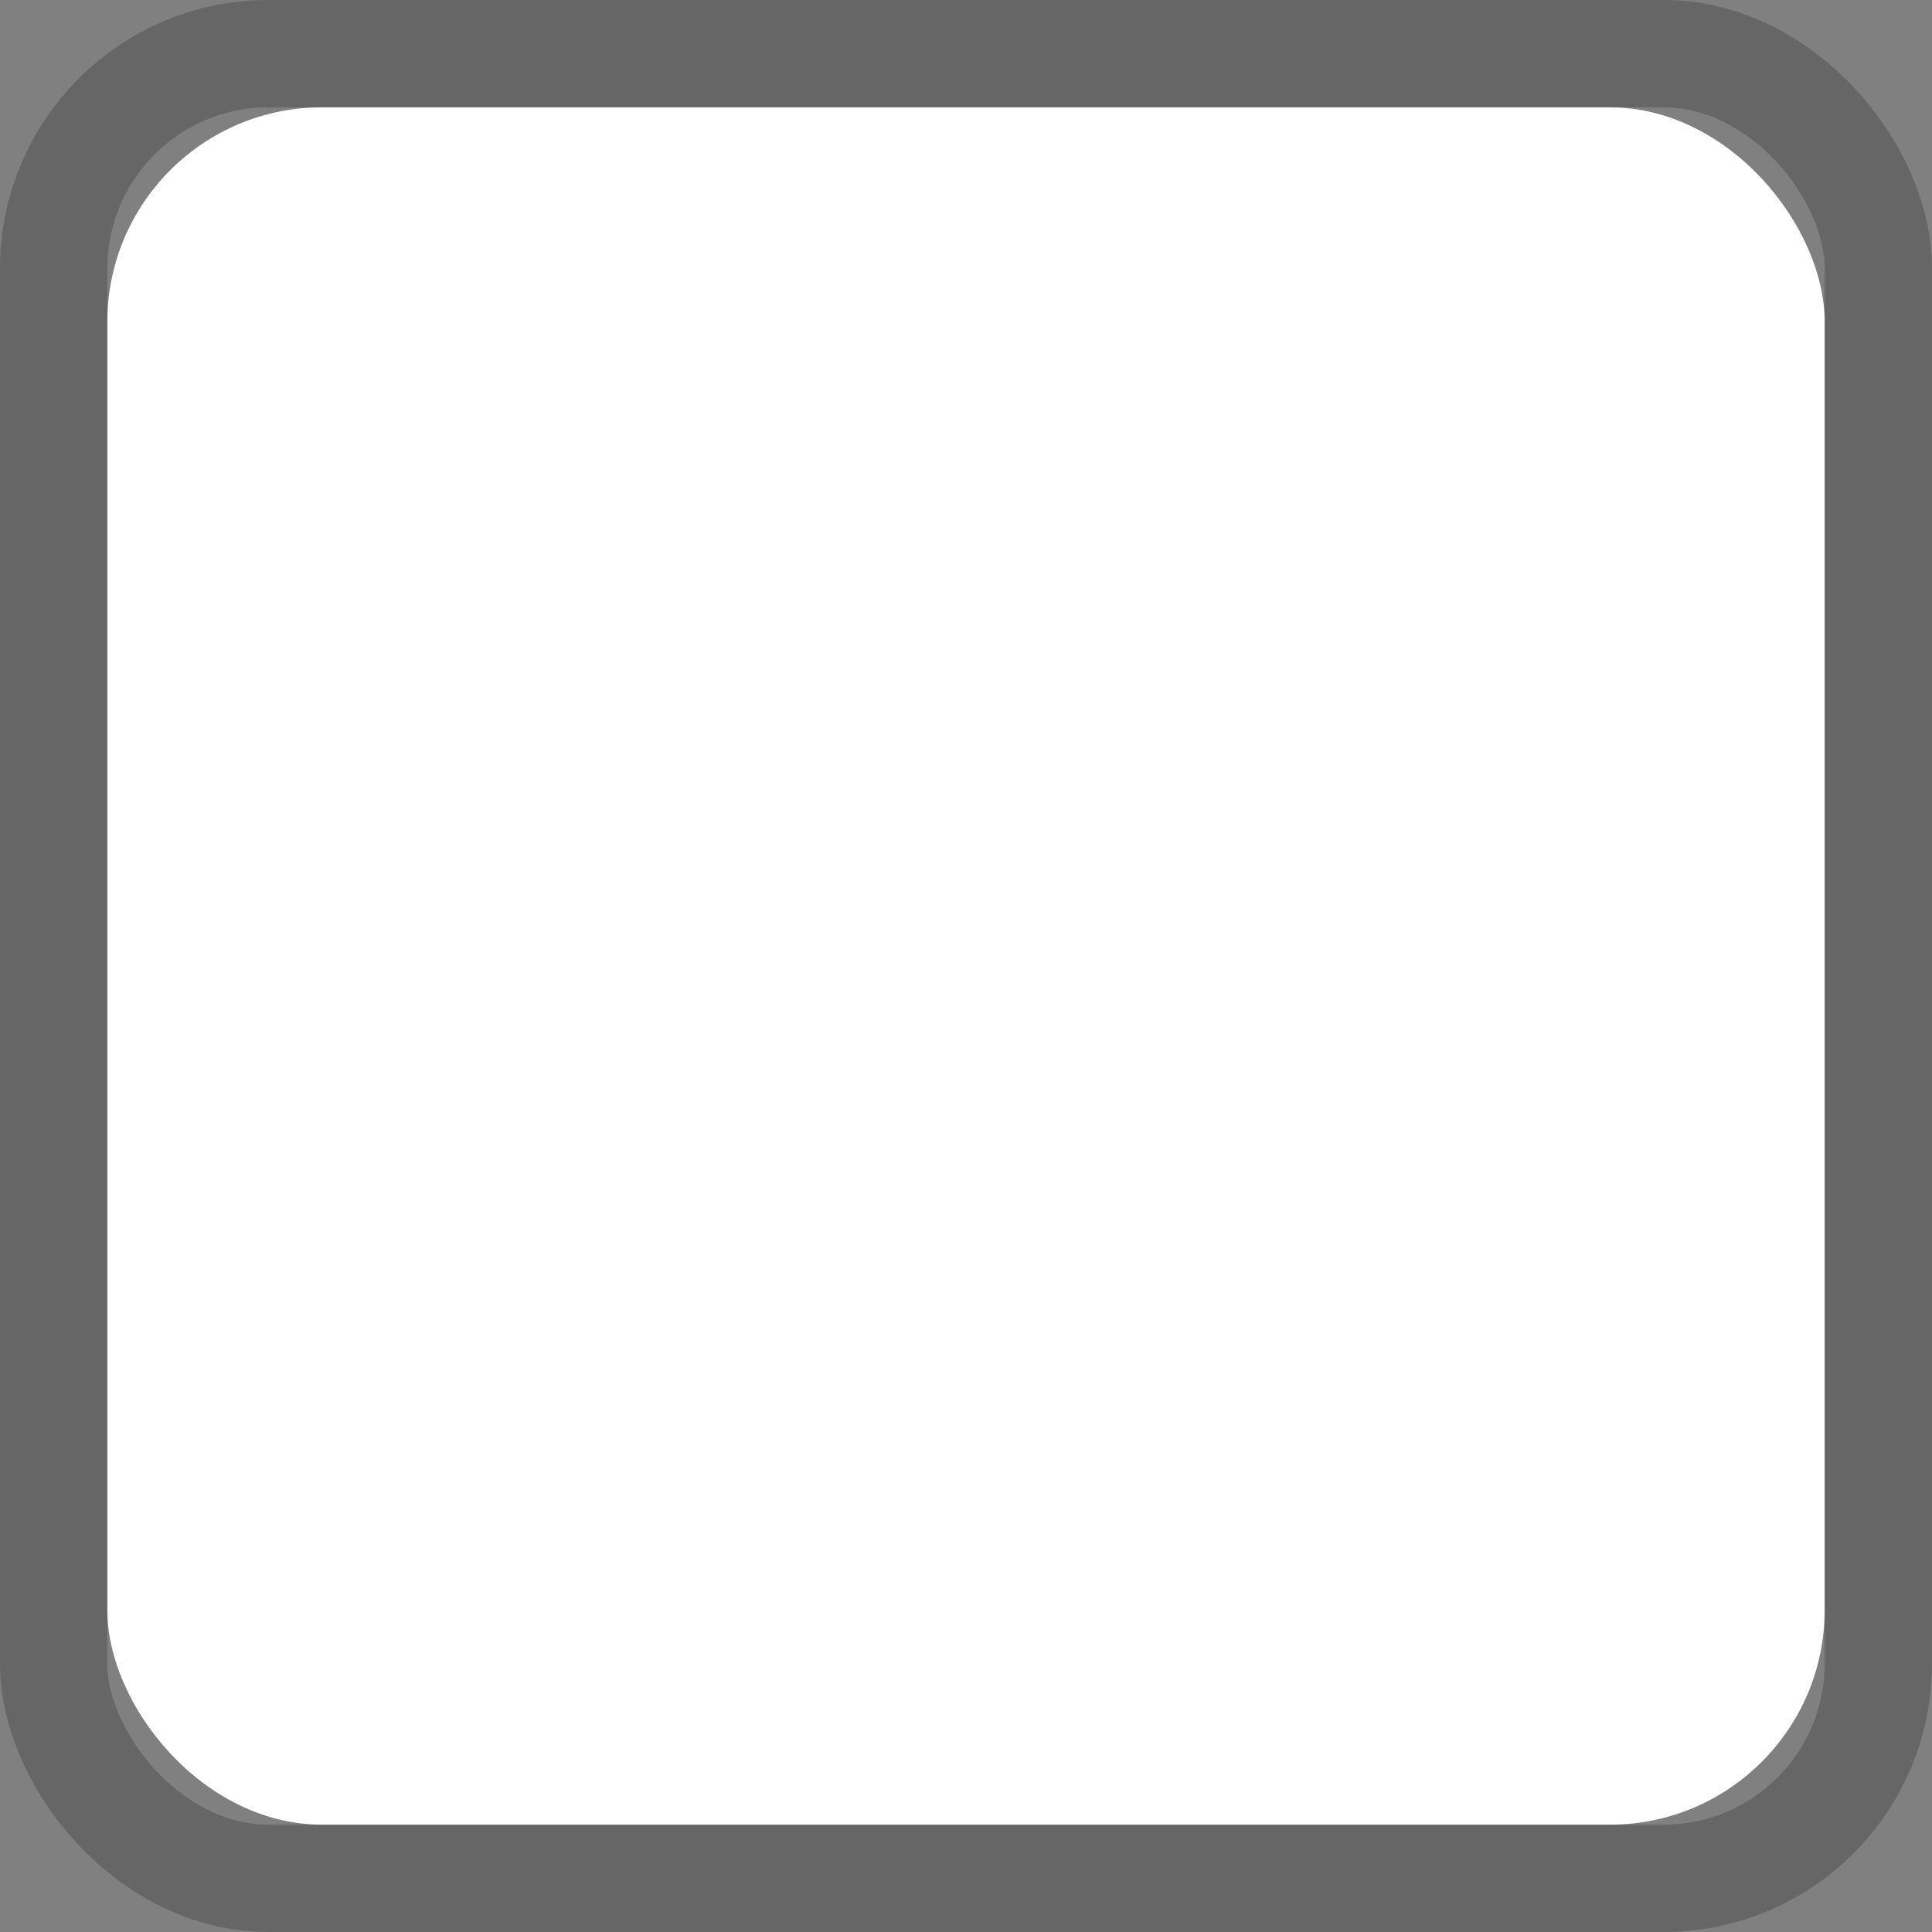 <svg width="18" height="18" viewBox="0 0 18 18" xmlns="http://www.w3.org/2000/svg" xmlns:xlink="http://www.w3.org/1999/xlink"><rect x="0" y="0" width="18" height="18" fill="#808080" stroke="none"/><title>Slice</title><defs><rect id="a" x="1" y="1" width="16" height="16" rx="2"/></defs><g fill="none" fill-rule="evenodd"><use fill="#FFF" xlink:href="#a"/><rect stroke-opacity=".2" stroke="#000" x=".5" y=".5" width="17" height="17" rx="2"/></g></svg>